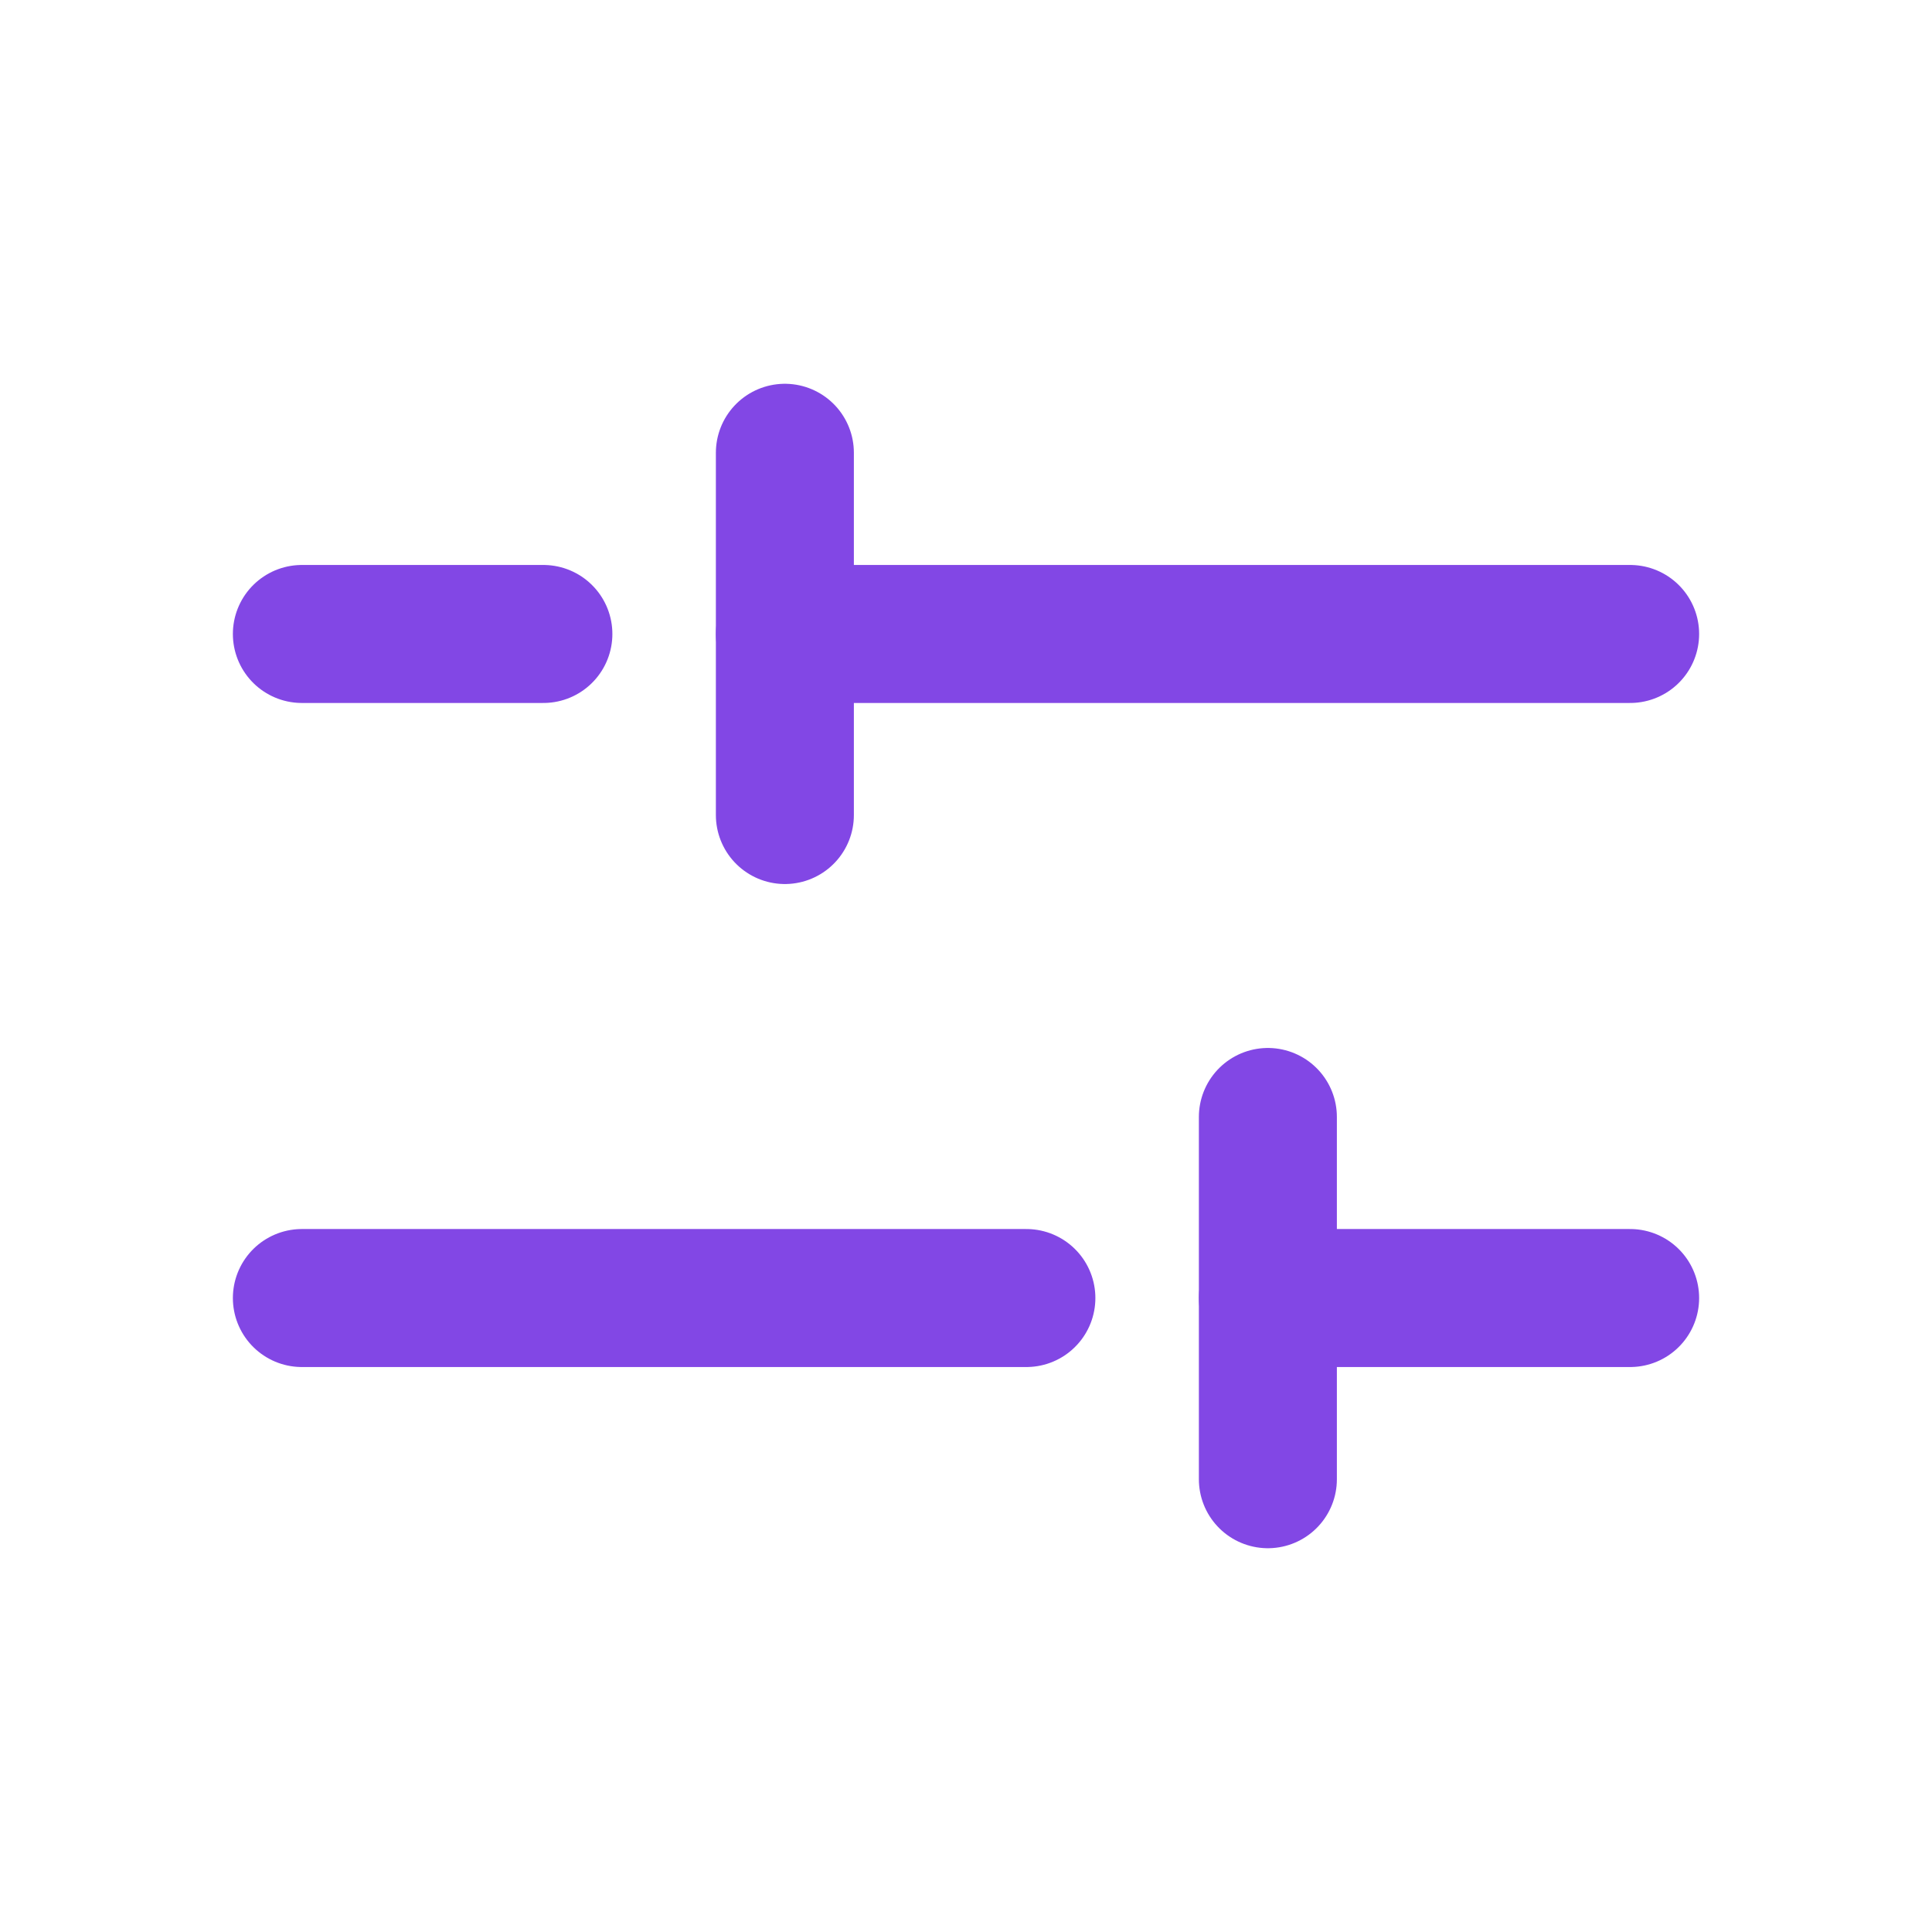 <svg width="28" height="28" viewBox="0 0 28 28" fill="none" xmlns="http://www.w3.org/2000/svg">
<path d="M14.875 18.812H4.375" stroke="#8247E5" stroke-width="2" stroke-linecap="round" stroke-linejoin="round"/>
<path d="M23.625 18.812H18.375" stroke="#8247E5" stroke-width="2" stroke-linecap="round" stroke-linejoin="round"/>
<path d="M7.875 9.188H4.375" stroke="#8247E5" stroke-width="2" stroke-linecap="round" stroke-linejoin="round"/>
<path d="M23.625 9.188H11.375" stroke="#8247E5" stroke-width="2" stroke-linecap="round" stroke-linejoin="round"/>
<path d="M11.375 6.562V11.812" stroke="#8247E5" stroke-width="2" stroke-linecap="round" stroke-linejoin="round"/>
<path d="M18.375 21.438V16.188" stroke="#8247E5" stroke-width="2" stroke-linecap="round" stroke-linejoin="round"/>
</svg>
